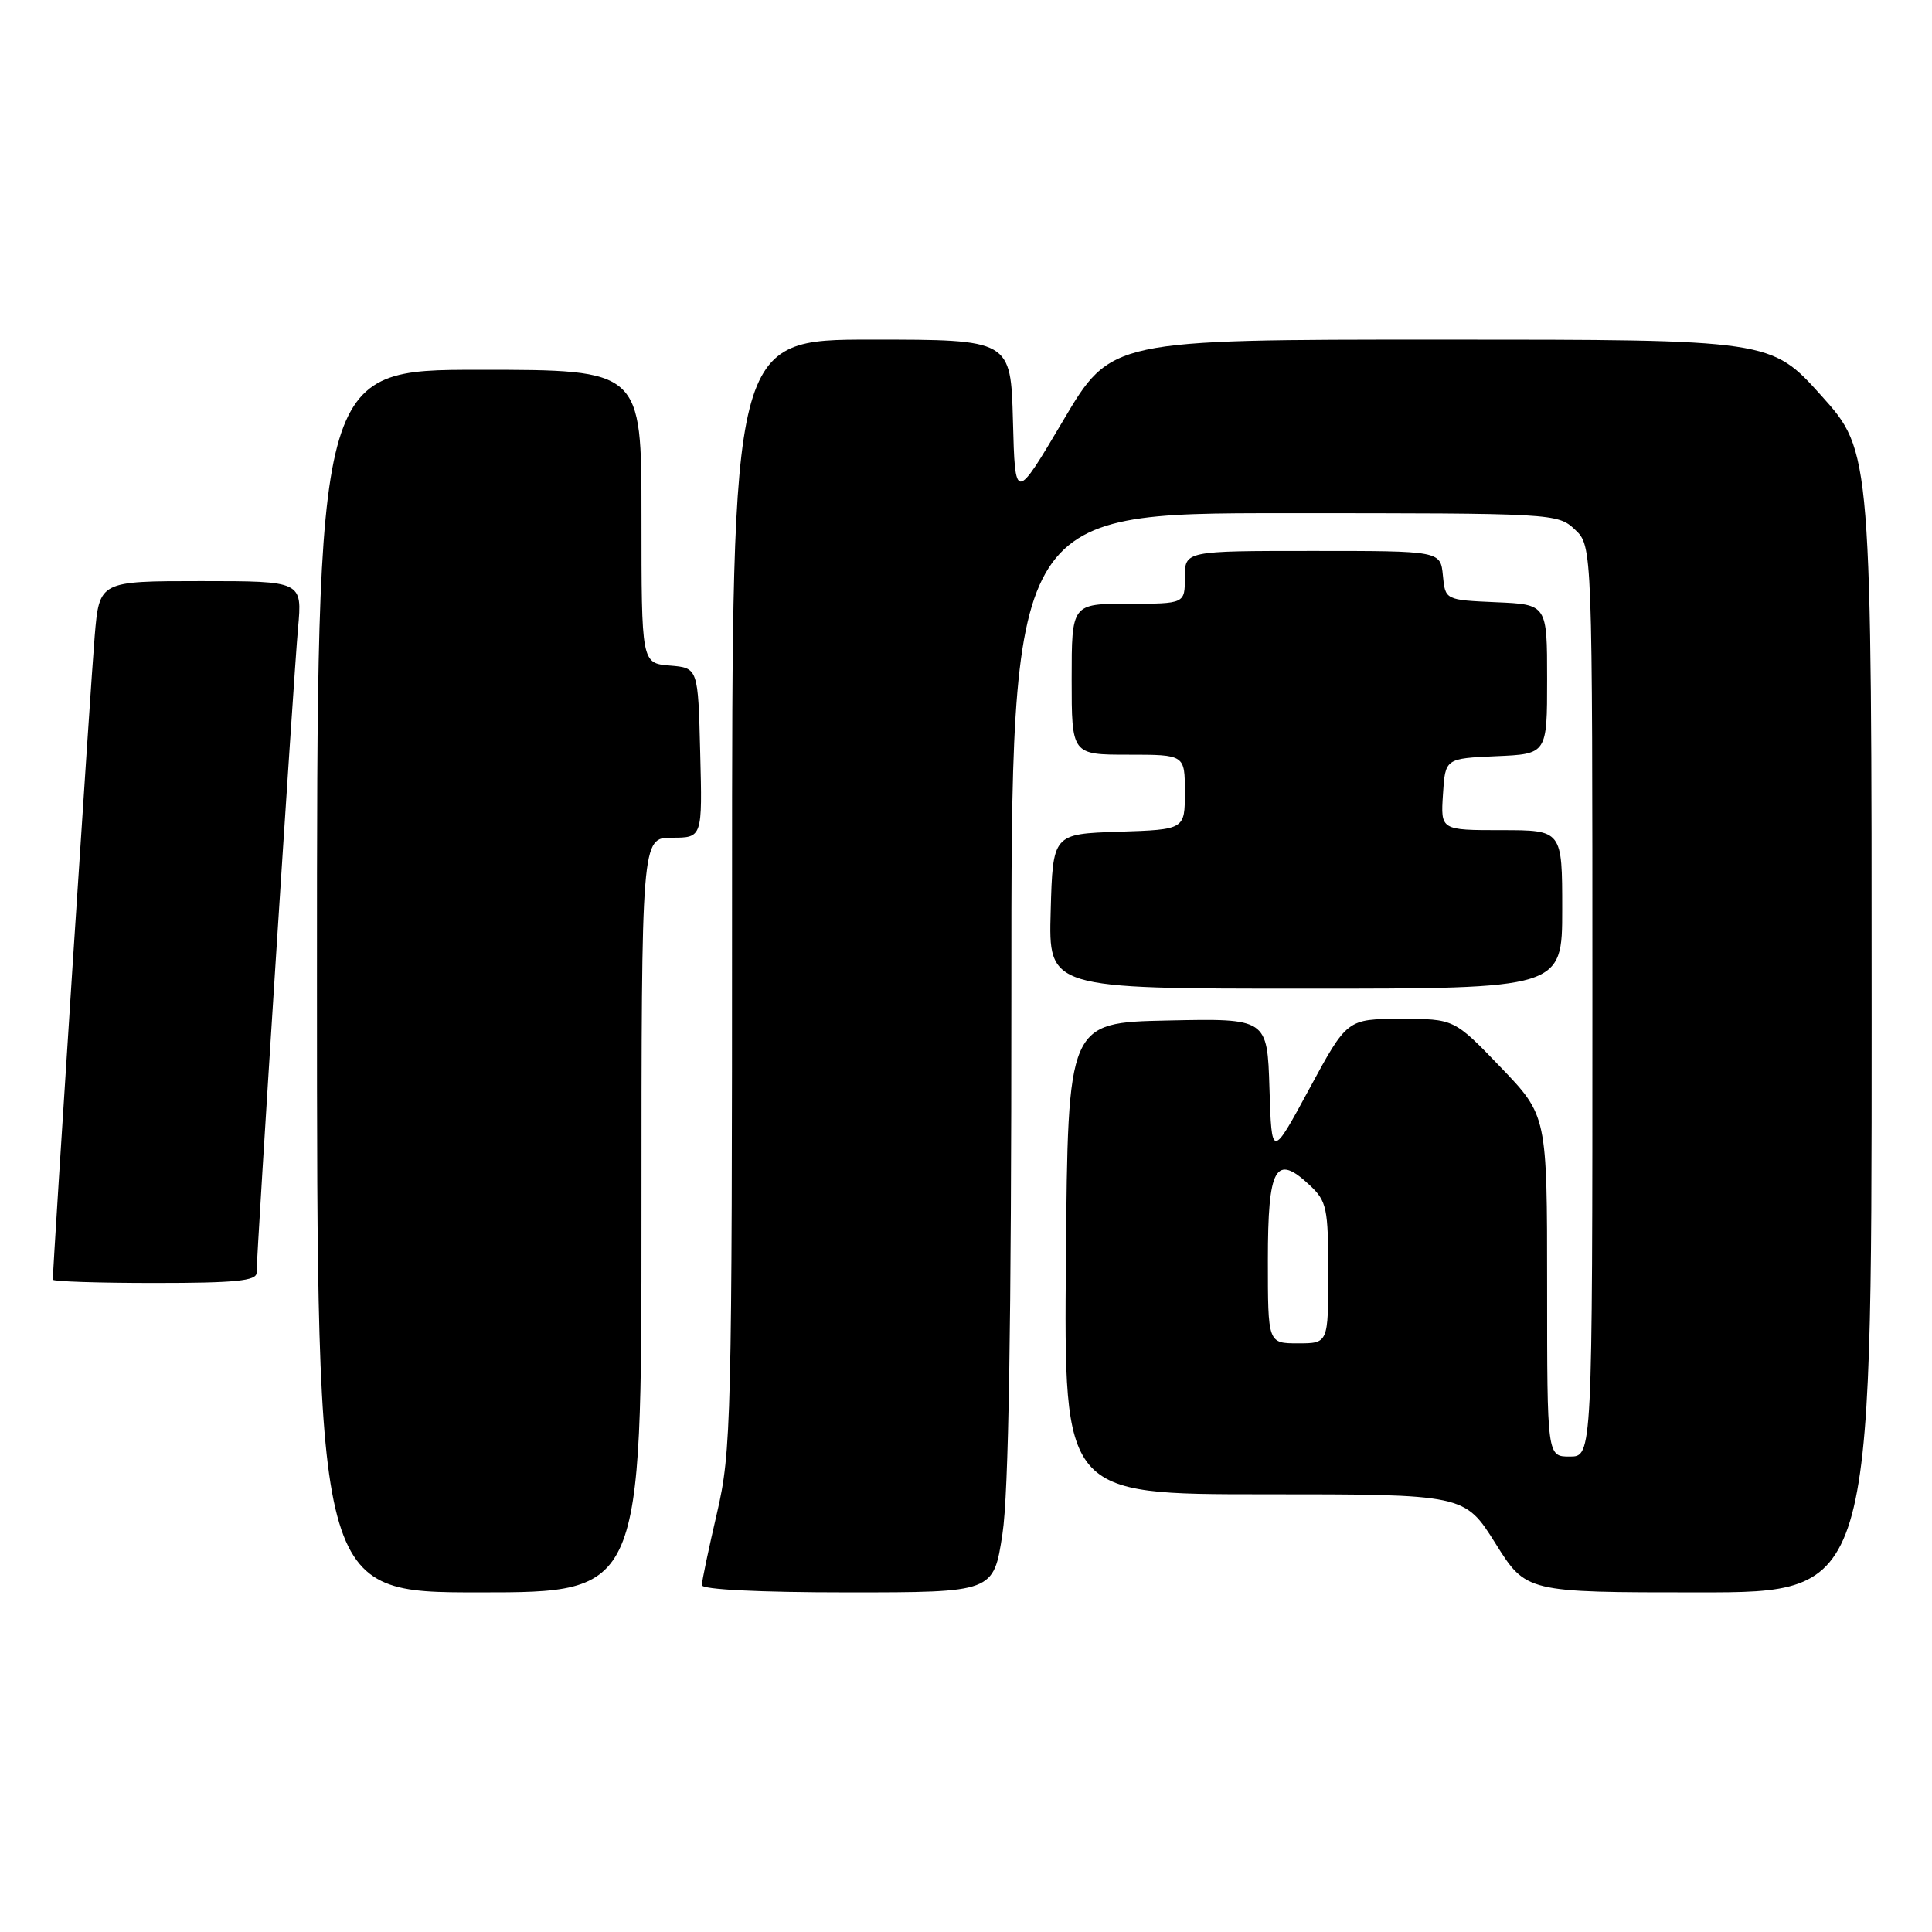 <?xml version="1.0" encoding="UTF-8" standalone="no"?>
<!DOCTYPE svg PUBLIC "-//W3C//DTD SVG 1.1//EN" "http://www.w3.org/Graphics/SVG/1.1/DTD/svg11.dtd" >
<svg xmlns="http://www.w3.org/2000/svg" xmlns:xlink="http://www.w3.org/1999/xlink" version="1.1" viewBox="0 0 256 256">
 <g >
 <path fill="currentColor"
d=" M 85.00 161.00 C 85.00 111.00 85.00 111.00 89.03 111.00 C 93.07 111.00 93.07 111.00 92.78 99.75 C 92.50 88.50 92.50 88.50 88.75 88.19 C 85.00 87.88 85.00 87.88 85.00 68.44 C 85.00 49.00 85.00 49.00 63.50 49.00 C 42.00 49.00 42.00 49.00 42.00 130.00 C 42.00 211.00 42.00 211.00 63.50 211.00 C 85.00 211.00 85.00 211.00 85.00 161.00 Z  M 132.83 203.25 C 133.65 197.91 134.01 175.71 134.01 131.75 C 134.00 68.00 134.00 68.00 170.19 68.00 C 205.96 68.00 206.40 68.02 208.69 70.17 C 211.00 72.35 211.00 72.35 211.00 132.67 C 211.00 193.00 211.00 193.00 208.00 193.00 C 205.00 193.00 205.00 193.00 205.00 170.41 C 205.00 147.83 205.00 147.83 198.84 141.41 C 192.68 135.00 192.68 135.00 185.59 135.01 C 178.50 135.02 178.50 135.02 173.50 144.26 C 168.50 153.50 168.50 153.50 168.21 144.22 C 167.92 134.94 167.92 134.94 154.71 135.22 C 141.50 135.50 141.50 135.50 141.24 166.75 C 140.97 198.00 140.97 198.00 167.52 198.00 C 194.07 198.00 194.07 198.00 198.15 204.50 C 202.22 211.00 202.22 211.00 225.11 211.00 C 248.00 211.00 248.00 211.00 248.00 135.42 C 248.00 59.84 248.00 59.84 241.33 52.42 C 234.66 45.00 234.66 45.00 190.94 45.00 C 147.21 45.00 147.21 45.00 140.86 55.75 C 134.50 66.50 134.50 66.50 134.22 55.75 C 133.93 45.00 133.93 45.00 115.47 45.00 C 97.00 45.00 97.00 45.00 97.00 118.46 C 97.00 188.40 96.90 192.33 95.00 200.50 C 93.90 205.22 93.00 209.51 93.00 210.04 C 93.00 210.62 100.63 211.00 112.33 211.00 C 131.65 211.00 131.65 211.00 132.83 203.25 Z  M 34.00 168.64 C 34.00 166.10 38.92 89.54 39.49 83.25 C 40.06 77.00 40.06 77.00 26.61 77.00 C 13.17 77.00 13.17 77.00 12.55 84.25 C 12.06 89.95 7.00 167.73 7.00 169.56 C 7.00 169.80 13.07 170.00 20.50 170.00 C 31.22 170.00 34.00 169.72 34.00 168.64 Z  M 207.00 120.50 C 207.00 110.00 207.00 110.00 198.95 110.00 C 190.89 110.00 190.89 110.00 191.20 105.25 C 191.50 100.50 191.50 100.50 198.25 100.20 C 205.00 99.91 205.00 99.91 205.00 90.00 C 205.00 80.09 205.00 80.09 198.25 79.80 C 191.50 79.50 191.50 79.50 191.19 76.25 C 190.87 73.00 190.87 73.00 173.94 73.00 C 157.00 73.00 157.00 73.00 157.00 76.50 C 157.00 80.00 157.00 80.00 149.50 80.00 C 142.00 80.00 142.00 80.00 142.00 90.00 C 142.00 100.00 142.00 100.00 149.50 100.00 C 157.00 100.00 157.00 100.00 157.00 104.96 C 157.00 109.92 157.00 109.92 148.25 110.21 C 139.50 110.50 139.50 110.50 139.22 120.75 C 138.93 131.00 138.93 131.00 172.97 131.00 C 207.00 131.00 207.00 131.00 207.00 120.50 Z  M 168.00 166.97 C 168.00 154.61 169.02 152.79 173.55 157.05 C 175.81 159.17 176.00 160.07 176.00 168.67 C 176.00 178.00 176.00 178.00 172.00 178.00 C 168.00 178.00 168.00 178.00 168.00 166.97 Z "/>
</g>
</svg>